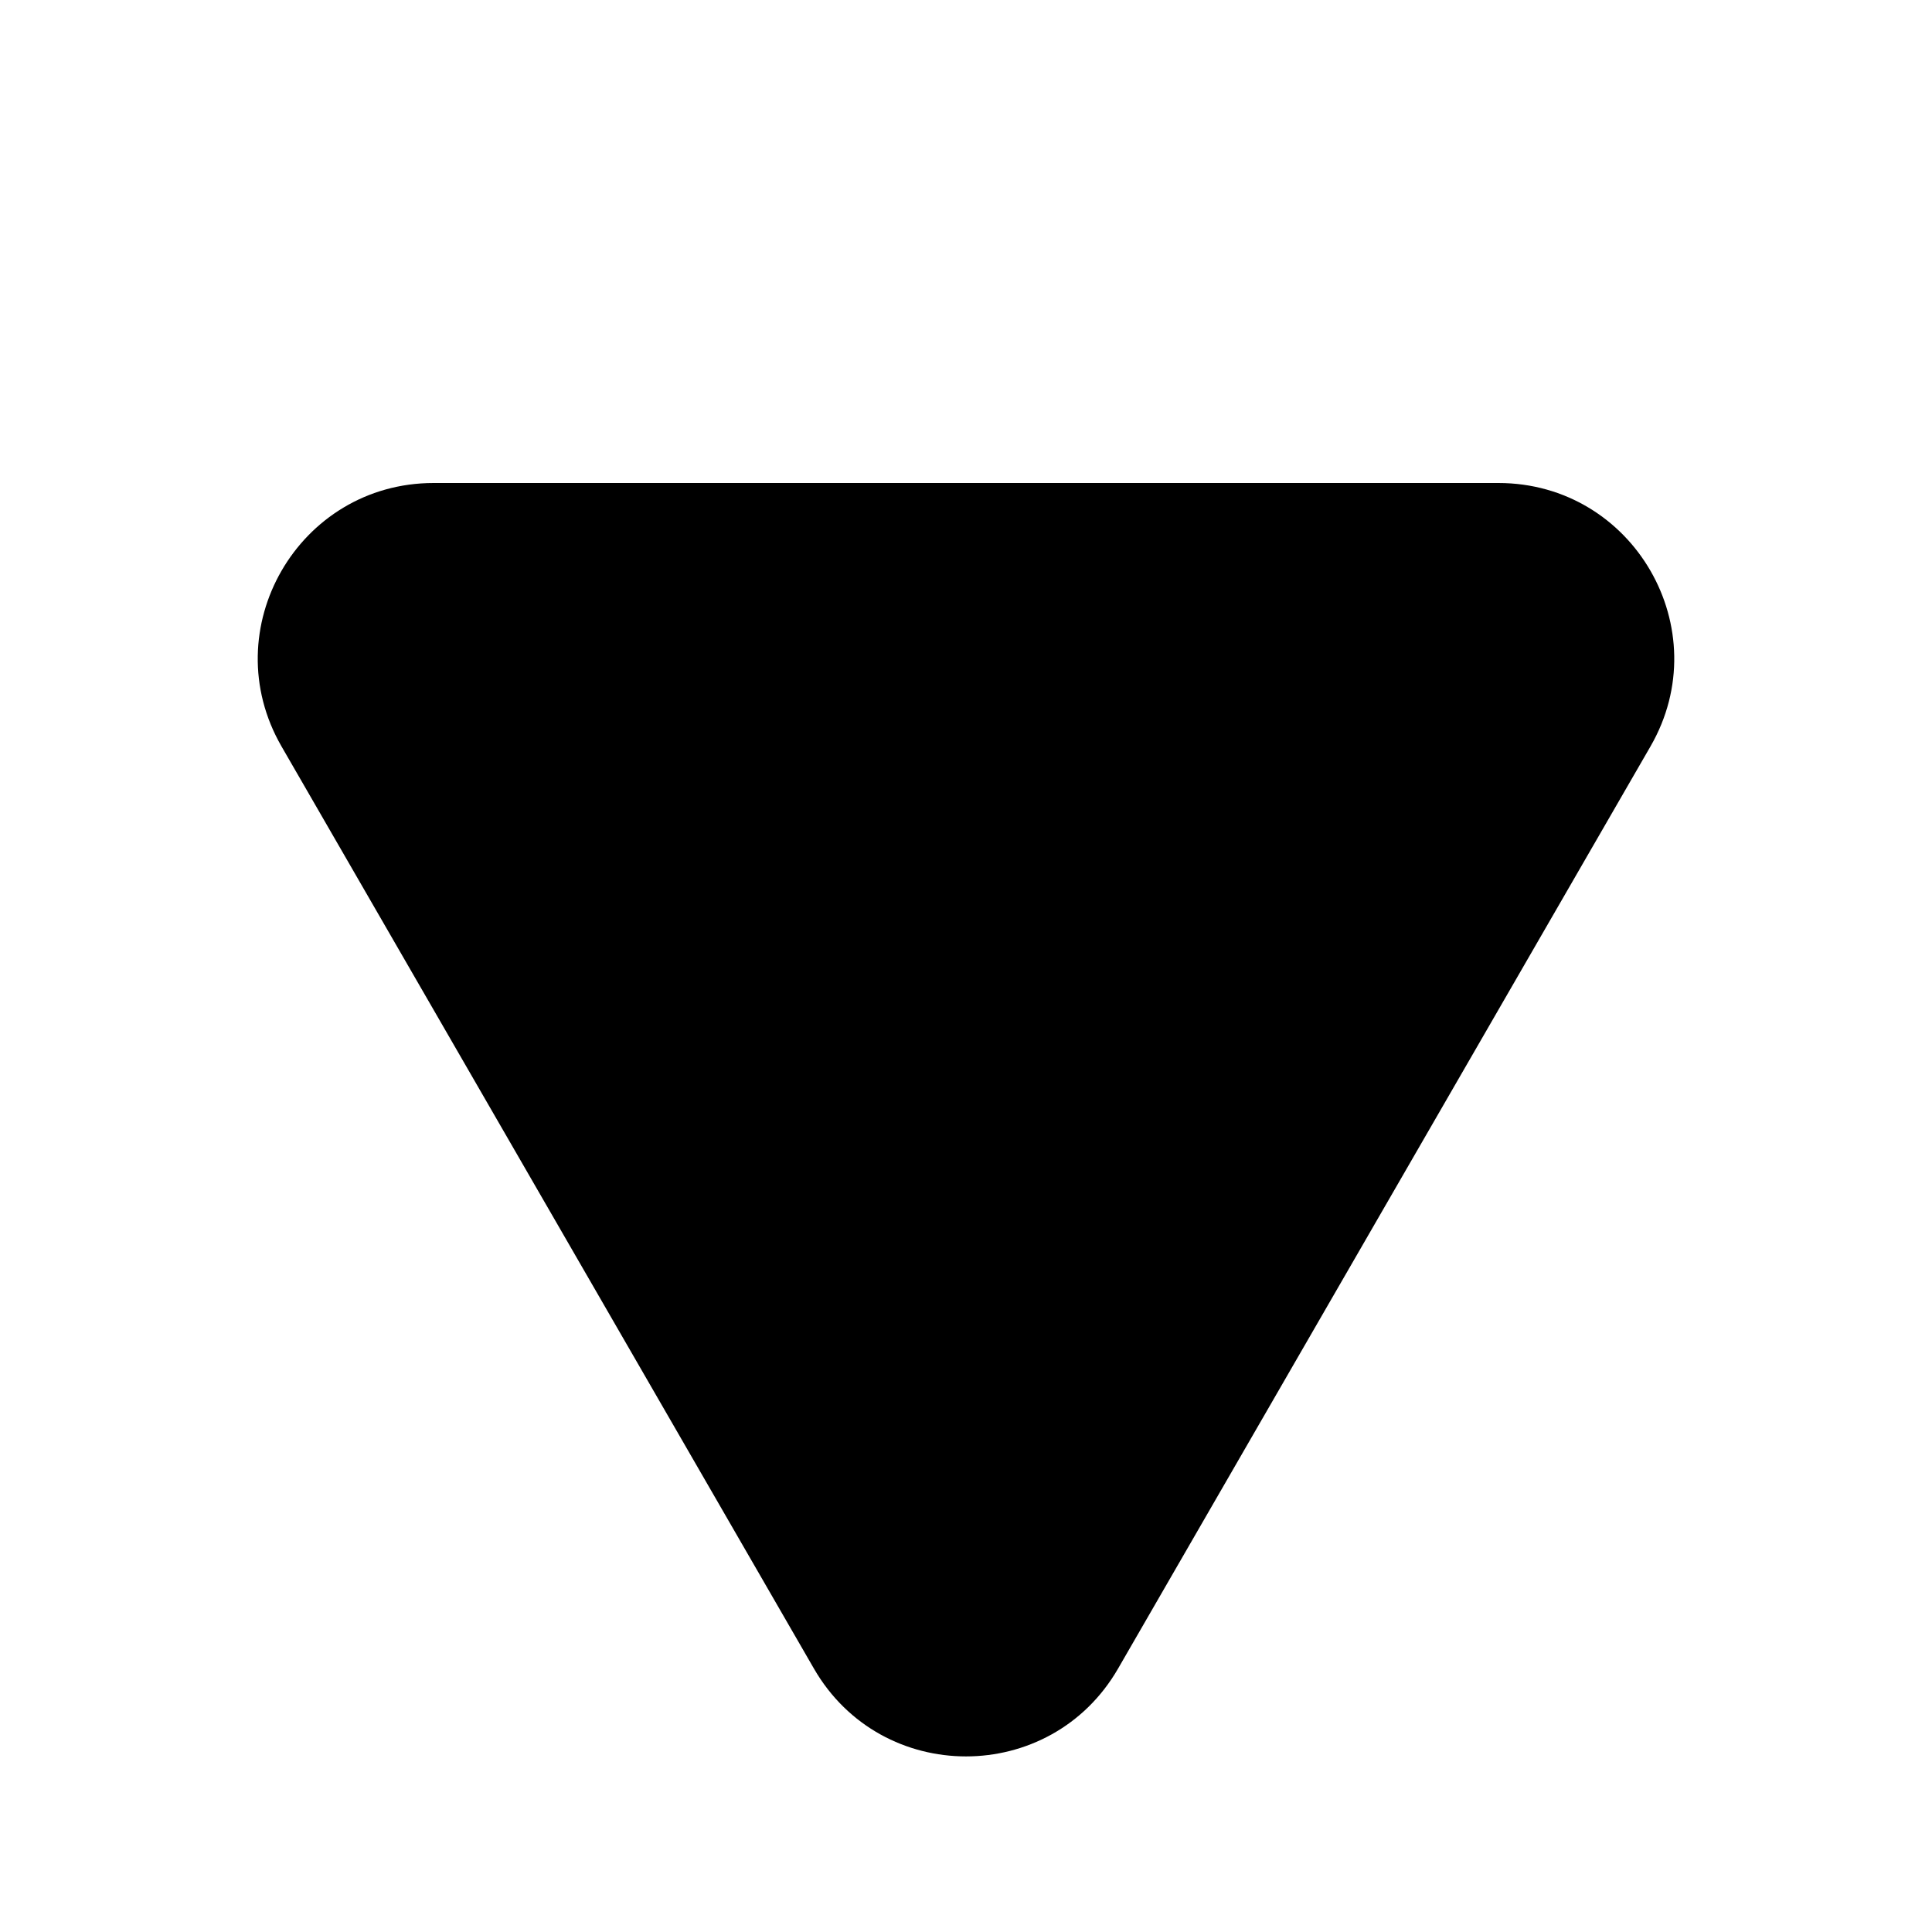 <svg width="11" height="11" viewBox="0 0 11 11" fill="none" xmlns="http://www.w3.org/2000/svg">
<path d="M6.366 9.5C5.981 10.167 5.019 10.167 4.634 9.5L1.603 4.25C1.218 3.583 1.699 2.75 2.469 2.75L8.531 2.75C9.301 2.75 9.782 3.583 9.397 4.25L6.366 9.5Z" fill="black"/>
</svg>
